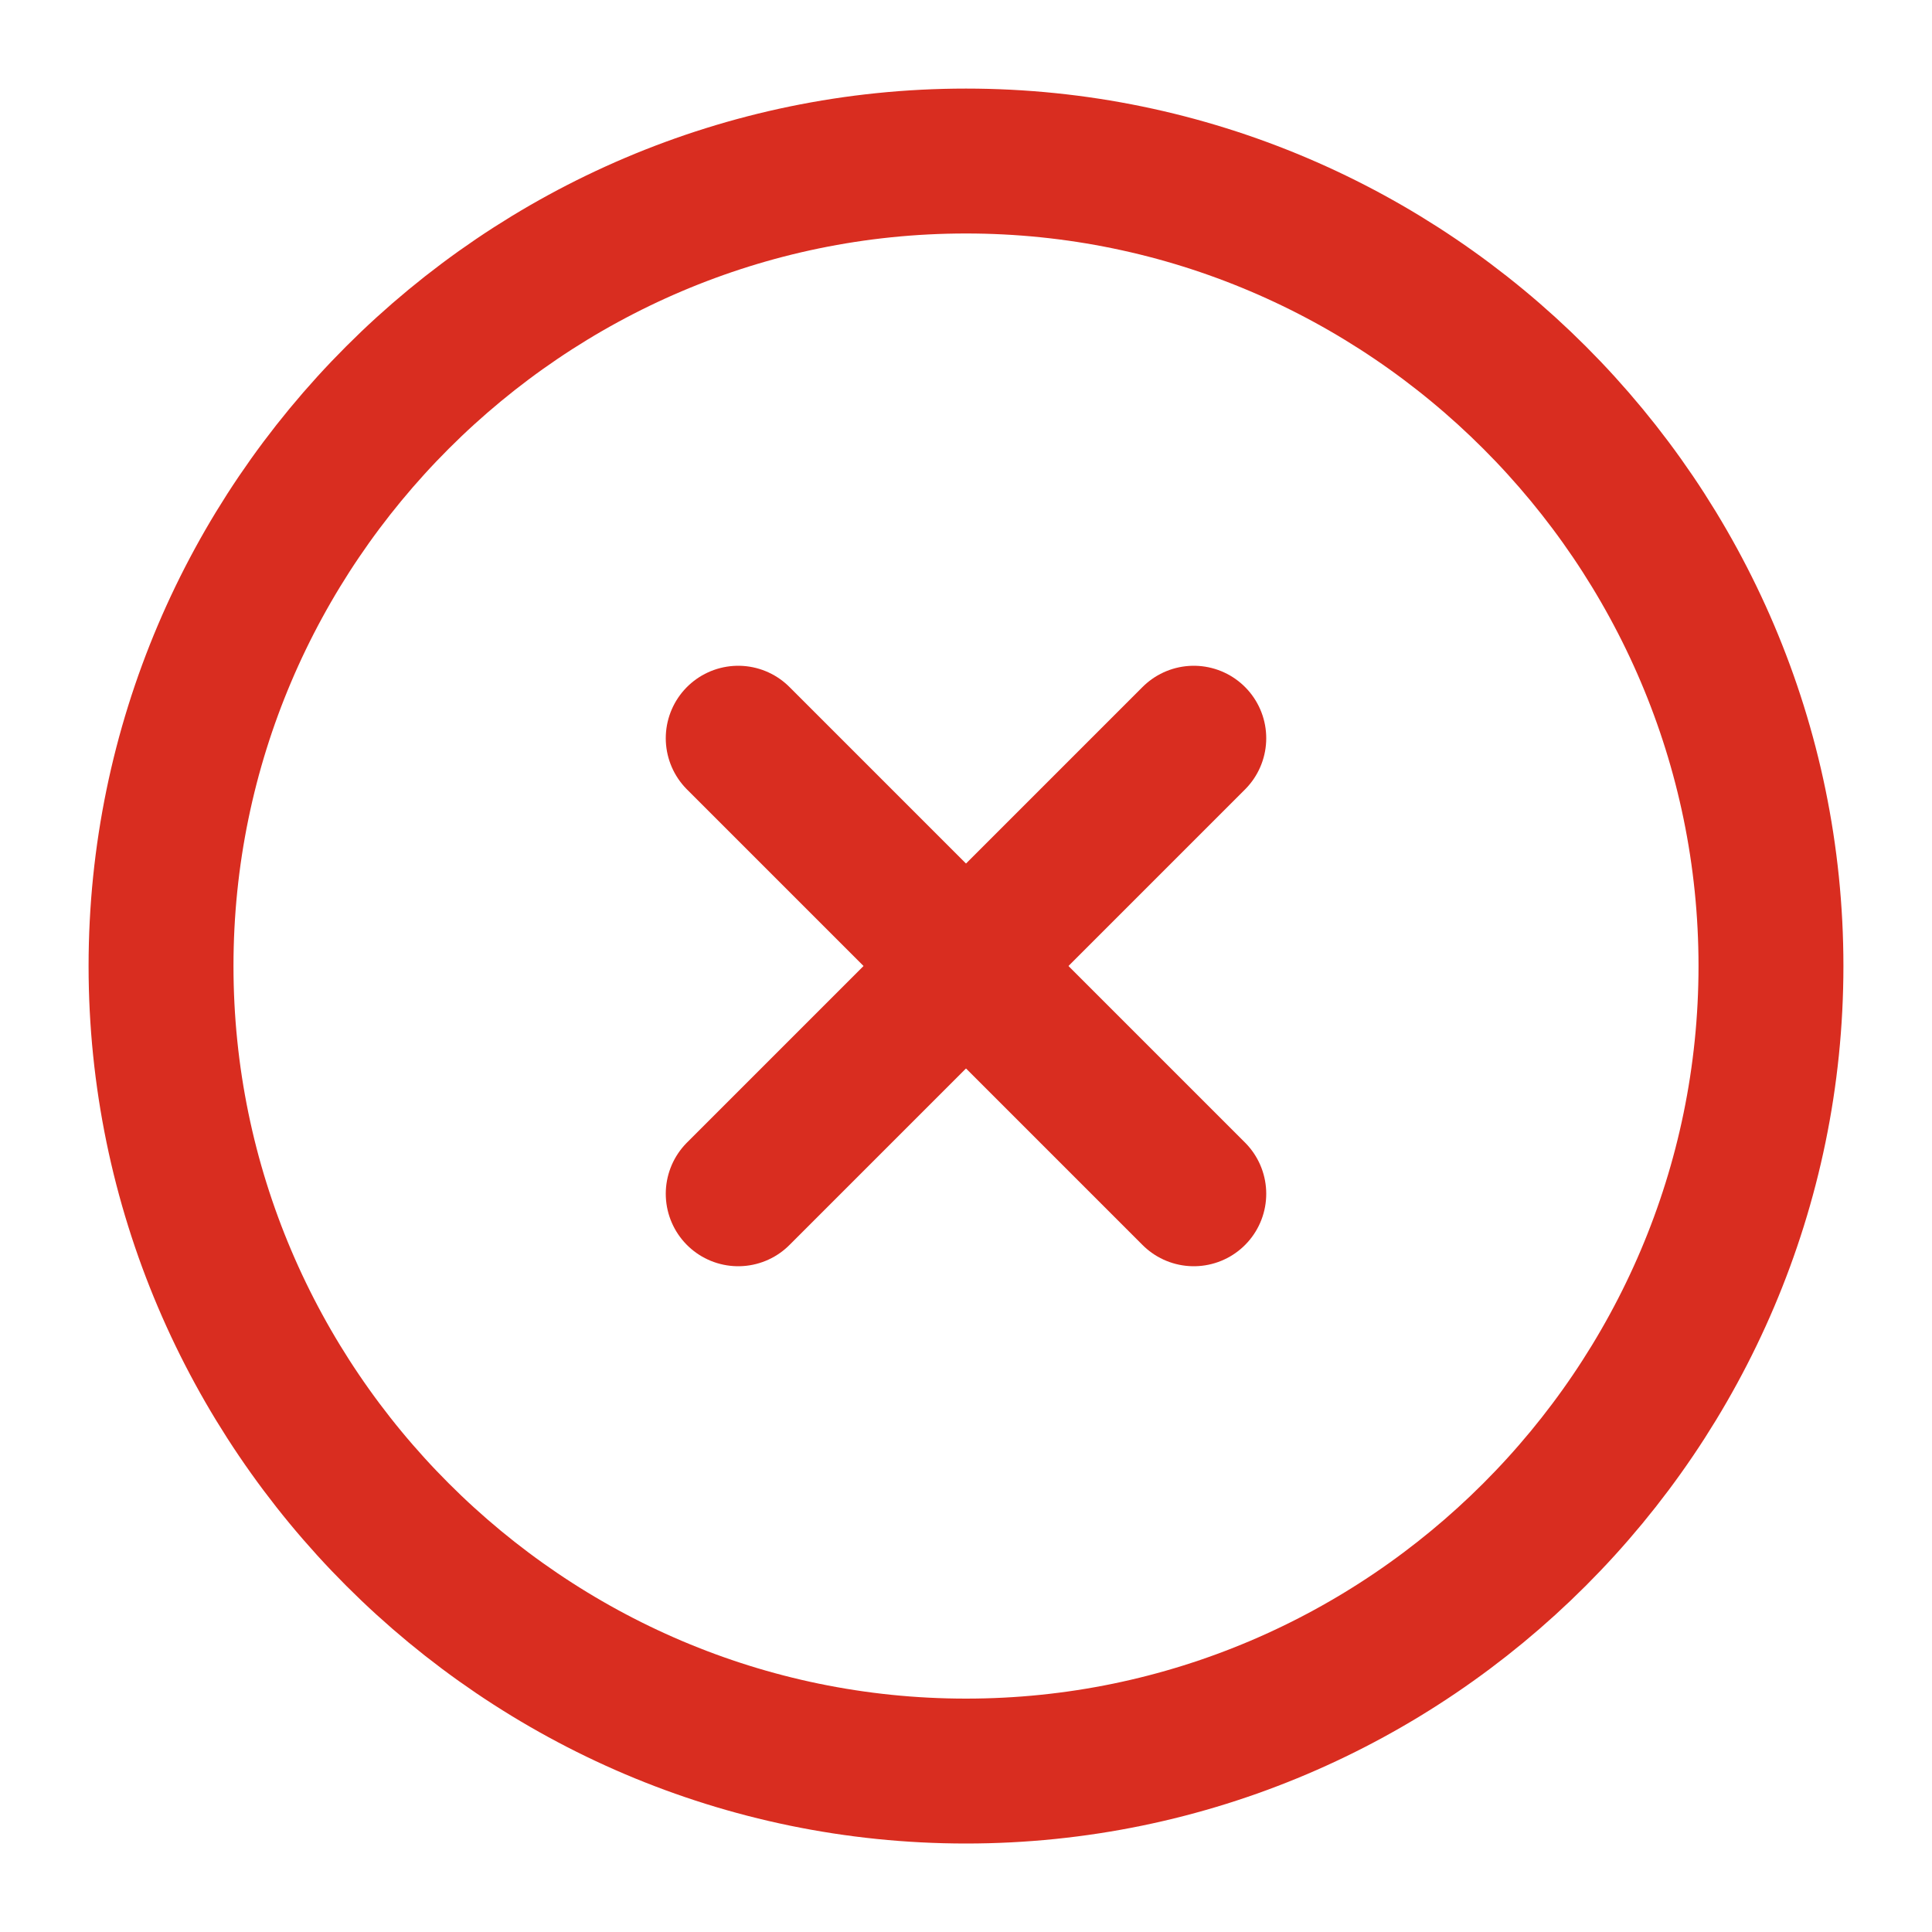 <svg xmlns="http://www.w3.org/2000/svg" width="20" height="20" viewBox="0 0 20 20" fill="none">
<path d="M10 18.334C14.583 18.334 18.333 14.584 18.333 10C18.333 5.417 14.583 1.667 10 1.667C5.417 1.667 1.667 5.417 1.667 10C1.667 14.584 5.417 18.334 10 18.334Z" stroke="#D92D20" stroke-width="1.5" stroke-linecap="round" stroke-linejoin="round"/>
<path d="M7.642 12.358L12.358 7.642" stroke="#D92D20" stroke-width="1.5" stroke-linecap="round" stroke-linejoin="round"/>
<path d="M12.358 12.358L7.642 7.642" stroke="#D92D20" stroke-width="1.5" stroke-linecap="round" stroke-linejoin="round"/>
</svg>